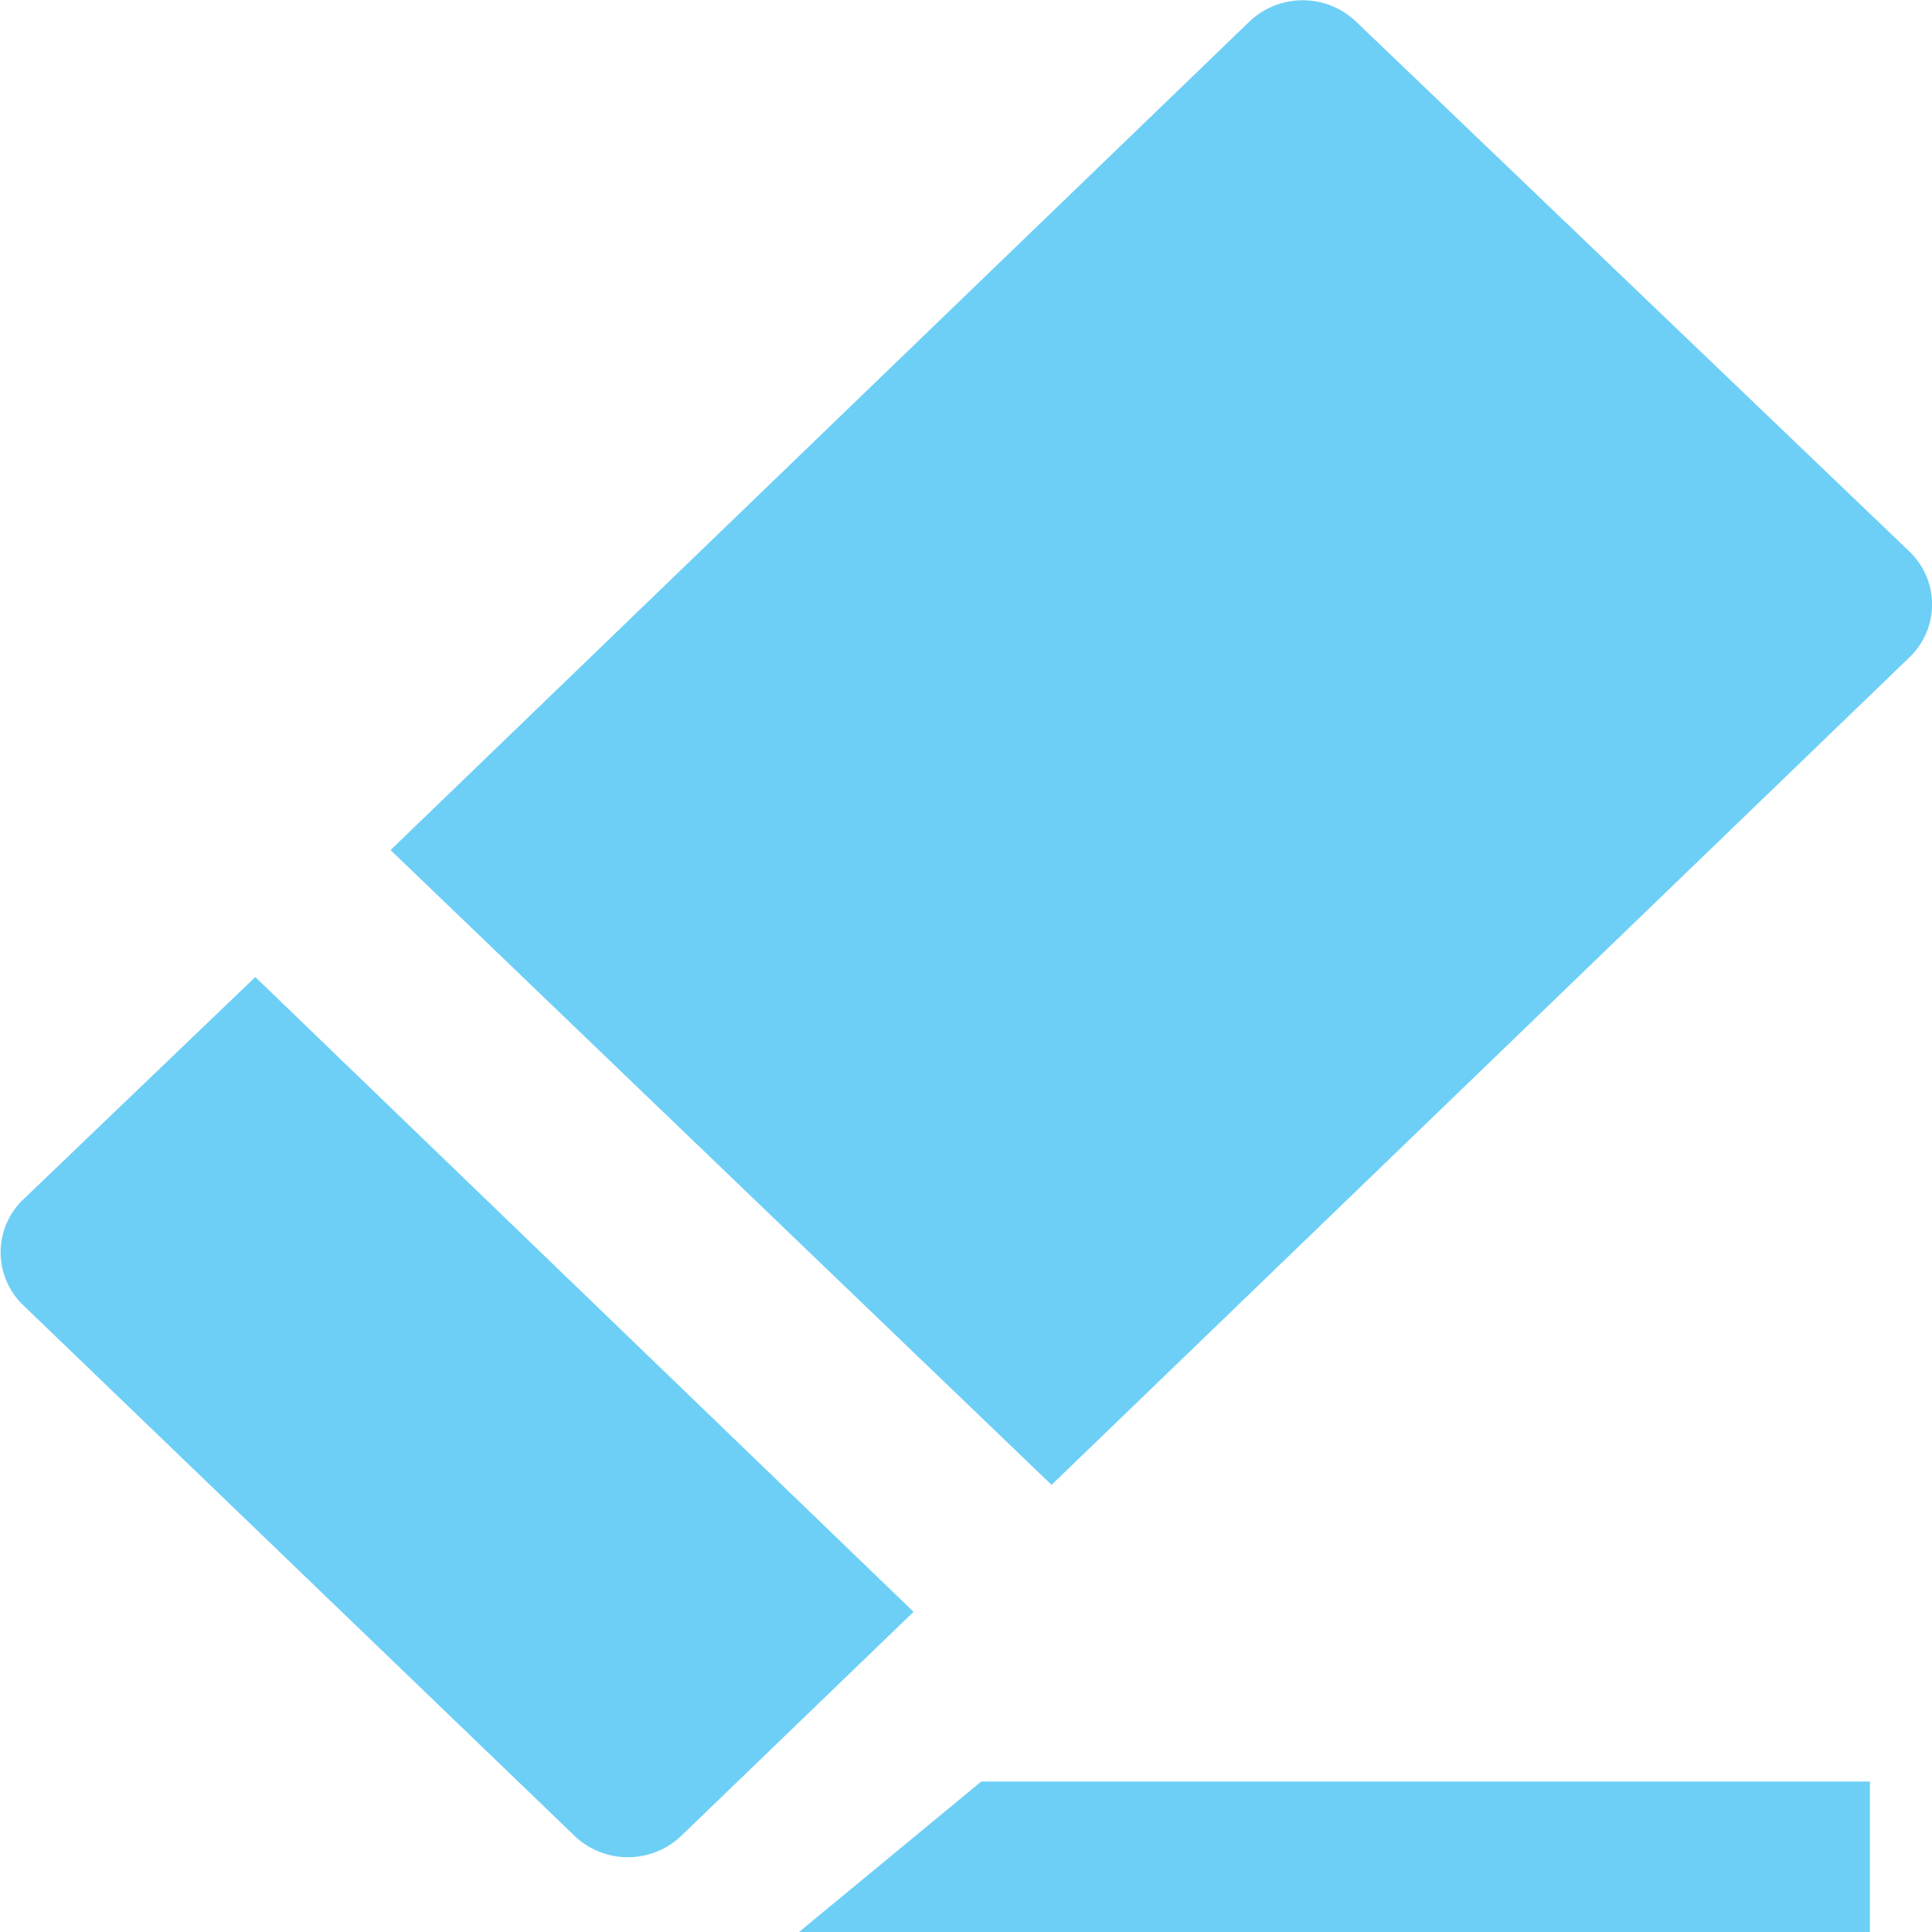<svg data-name="Capa 1" id="Capa_1" viewBox="0 0 14 14" xmlns="http://www.w3.org/2000/svg">
  <defs>
    <style>.cls-1 {
      fill: #6dcff6;
    }</style>
  </defs>
  <title>1</title>
  <path class="cls-1" d="M13.84,4,9.83.16a.56.56,0,0,0-.78,0l-6.22,6,4.79,4.6,6.22-6A.53.53,0,0,0,13.84,4Z"/>
  <path class="cls-1" d="M1.85,7.08.16,8.7a.53.53,0,0,0,0,.75l4,3.85a.56.56,0,0,0,.78,0l1.68-1.62Z"/>
  <polygon class="cls-1" points="5.79 14 13.55 14 13.55 12.91 7.11 12.91 5.79 14"/>
</svg>
